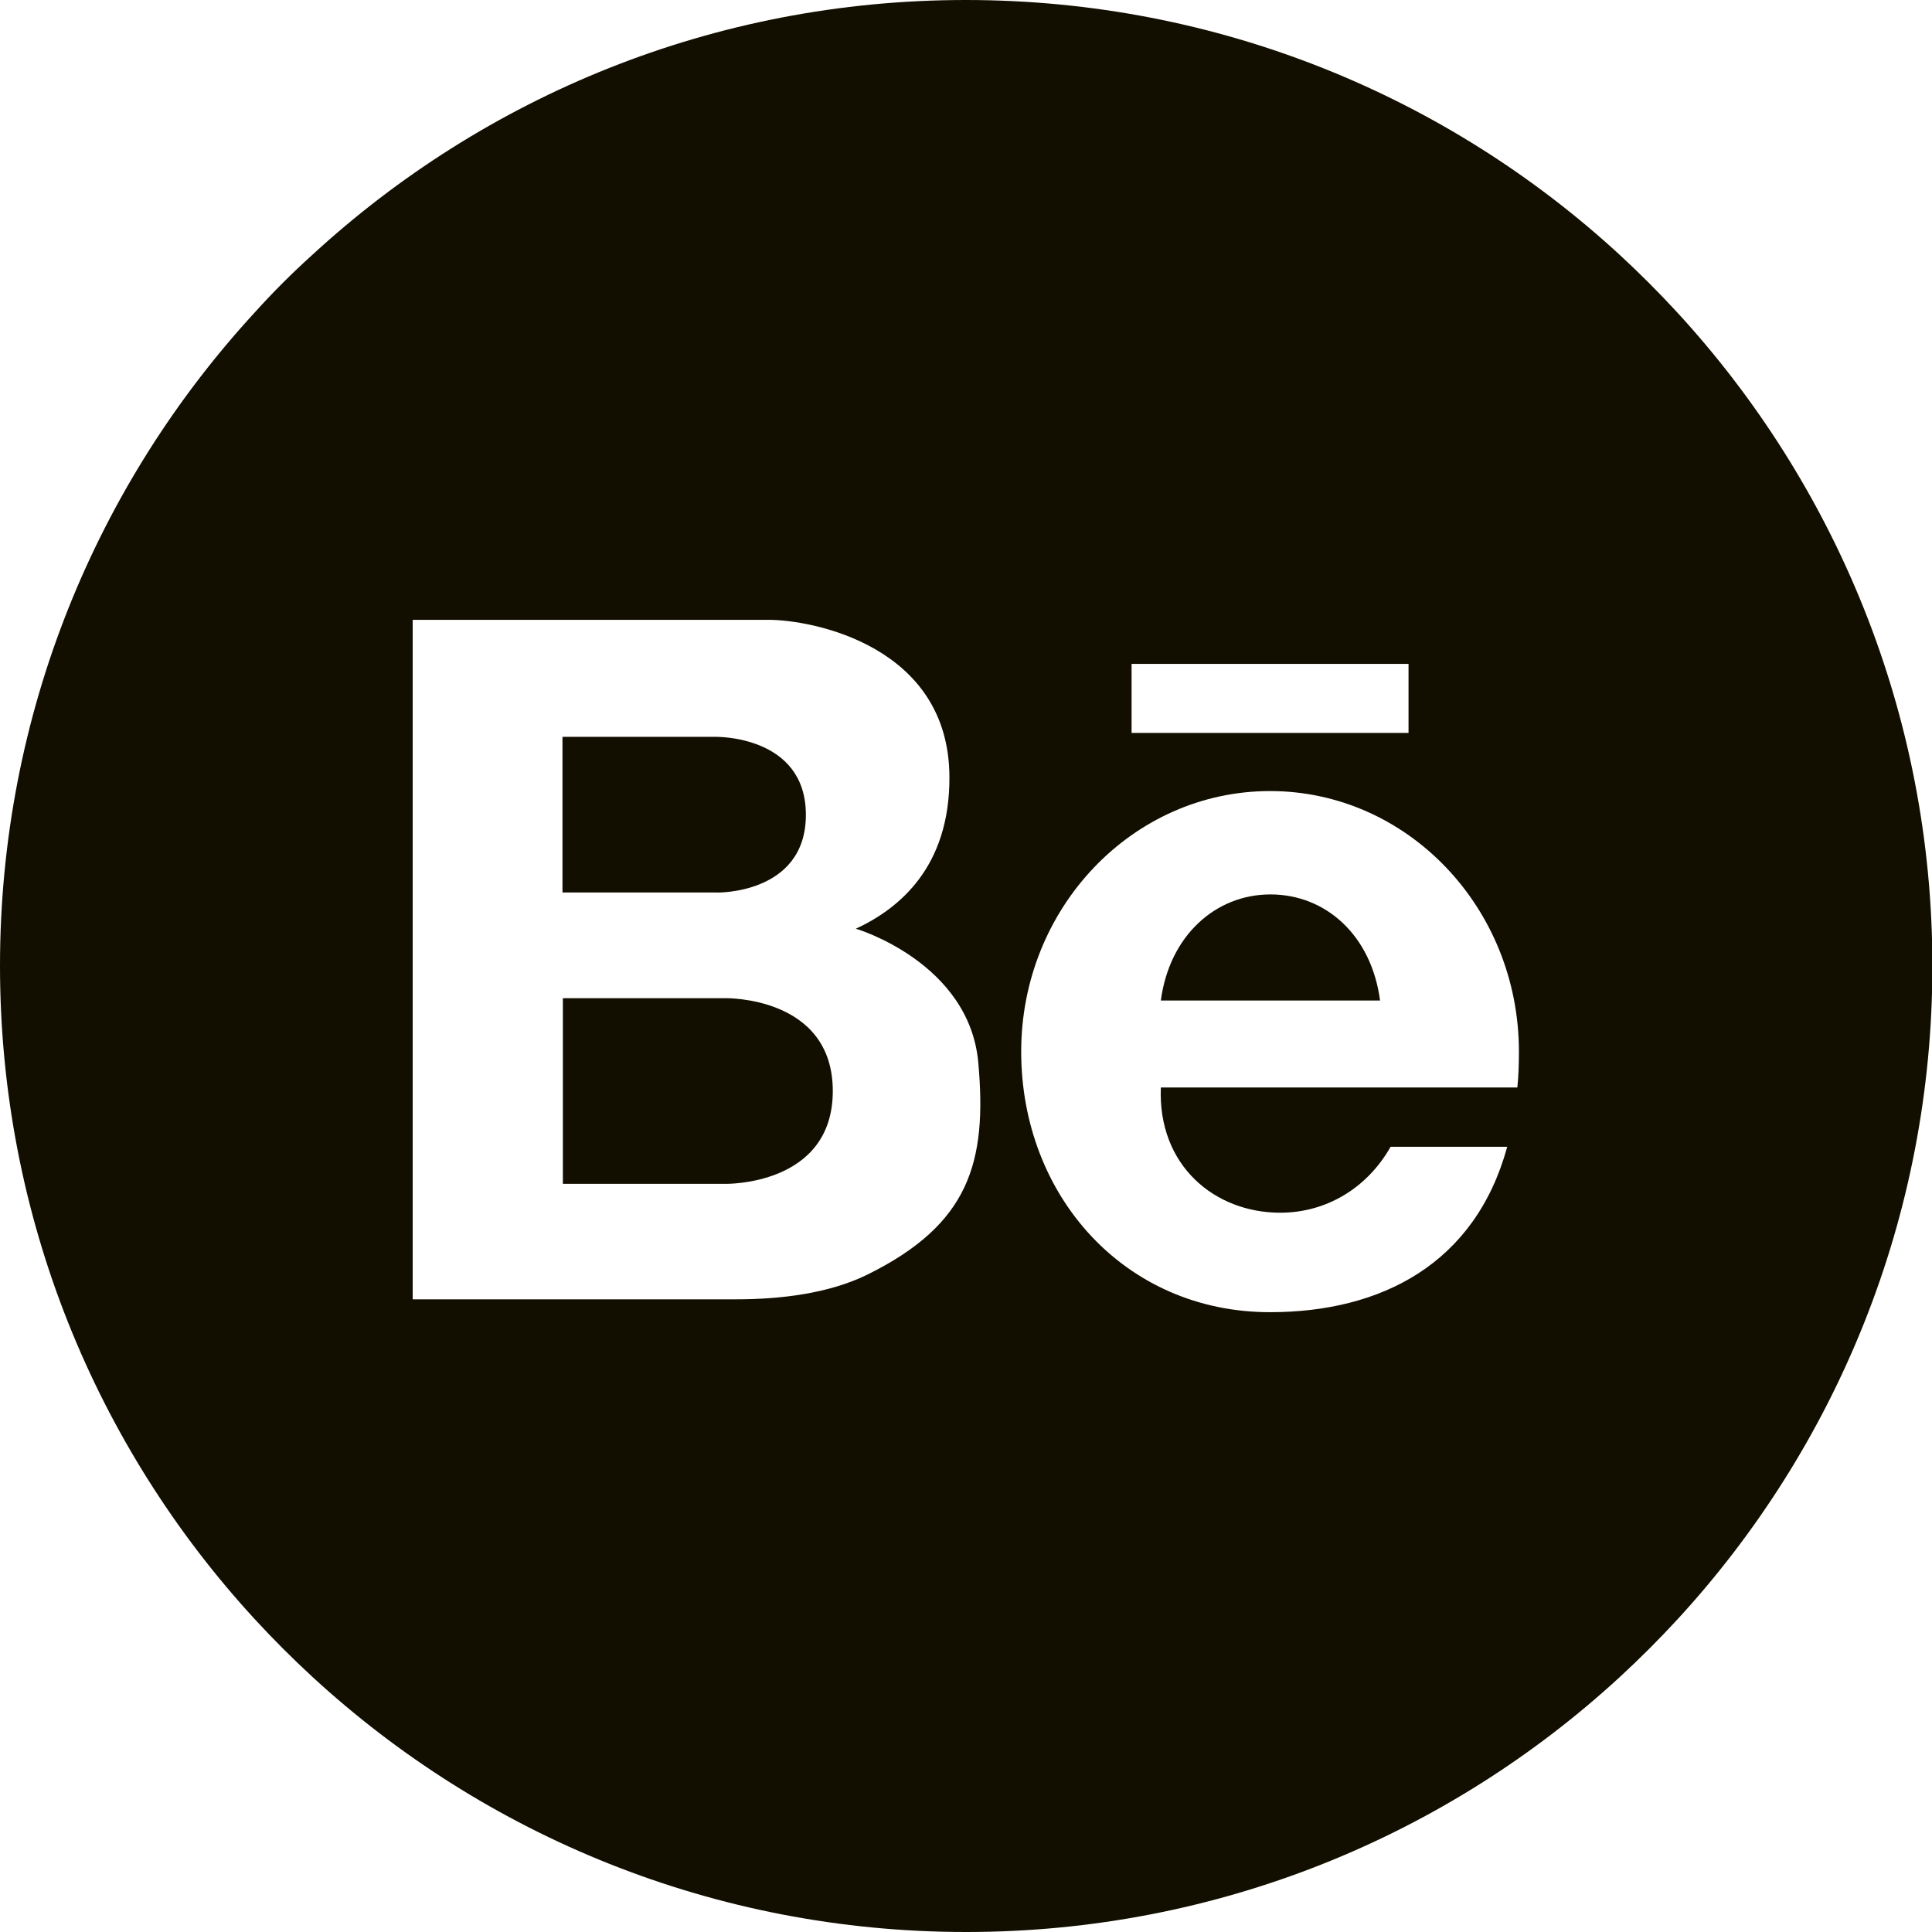 <?xml version="1.0" encoding="utf-8"?>
<!-- Generator: Adobe Illustrator 22.0.1, SVG Export Plug-In . SVG Version: 6.00 Build 0)  -->
<svg version="1.1" id="Layer_1" xmlns="http://www.w3.org/2000/svg" xmlns:xlink="http://www.w3.org/1999/xlink" x="0px" y="0px"
	 viewBox="0 0 495.3 495.3" style="enable-background:new 0 0 495.3 495.3;" xml:space="preserve">
<style type="text/css">
	.st0{fill:rgb(18, 15, 0);}
</style>
<g>
	<path class="st0" d="M429.9,80c-4.7-5.1-9.6-10-14.7-14.7C371.2,24.8,312.3,0,247.6,0S124.1,24.8,80,65.4C74.9,70,70,74.9,65.4,80
		C24.8,124.1,0,183,0,247.6s24.8,123.5,65.4,167.6c4.7,5.1,9.6,10,14.7,14.7c44.1,40.6,103,65.4,167.6,65.4s123.5-24.8,167.6-65.4
		c5.1-4.7,10-9.6,14.7-14.7c40.6-44.1,65.4-103,65.4-167.6S470.5,124.1,429.9,80z M328.2,310.9c11.8,0,22.3-6.3,28.3-16.9h29.9
		c-8.2,30-32.3,42.4-60.8,42.4c-37.3,0-63.8-29.9-63.8-66.8c0-36.9,28.6-66.8,63.8-66.8c35.2,0,63.8,29.9,63.8,66.8
		c0,3.2-0.1,6.3-0.4,9.2h-91.4C296.8,298.9,311.5,310.9,328.2,310.9z M290.1,187.9v-17.7h71v17.7H290.1z M250.8,272.4
		c2.3,25.6-2.3,41.5-28.5,54.4c-9.8,4.8-22.1,6.3-33.6,6.3h-82.9V158.9h91.2c11.3,0,46.3,6.7,46.4,40.3c0.1,23.2-13,33.8-24,38.9
		C219.6,238.1,248.5,246.8,250.8,272.4z"/>
	<path class="st0" d="M206.6,208.9c0-20.5-23.2-20-23.2-20h-39.2v39.9h39.2C183.5,228.9,206.6,229.4,206.6,208.9z"/>
	<path class="st0" d="M325.7,229.3c-14.1,0-25.9,10.6-28.1,27.2h56.2C351.6,239.8,339.9,229.3,325.7,229.3z"/>
	<path class="st0" d="M185.9,255.9h-41.6v47.6h41.6c0,0,27.6,0.6,27.6-23.8C213.5,255.3,185.9,255.9,185.9,255.9z"/>
</g>
</svg>
